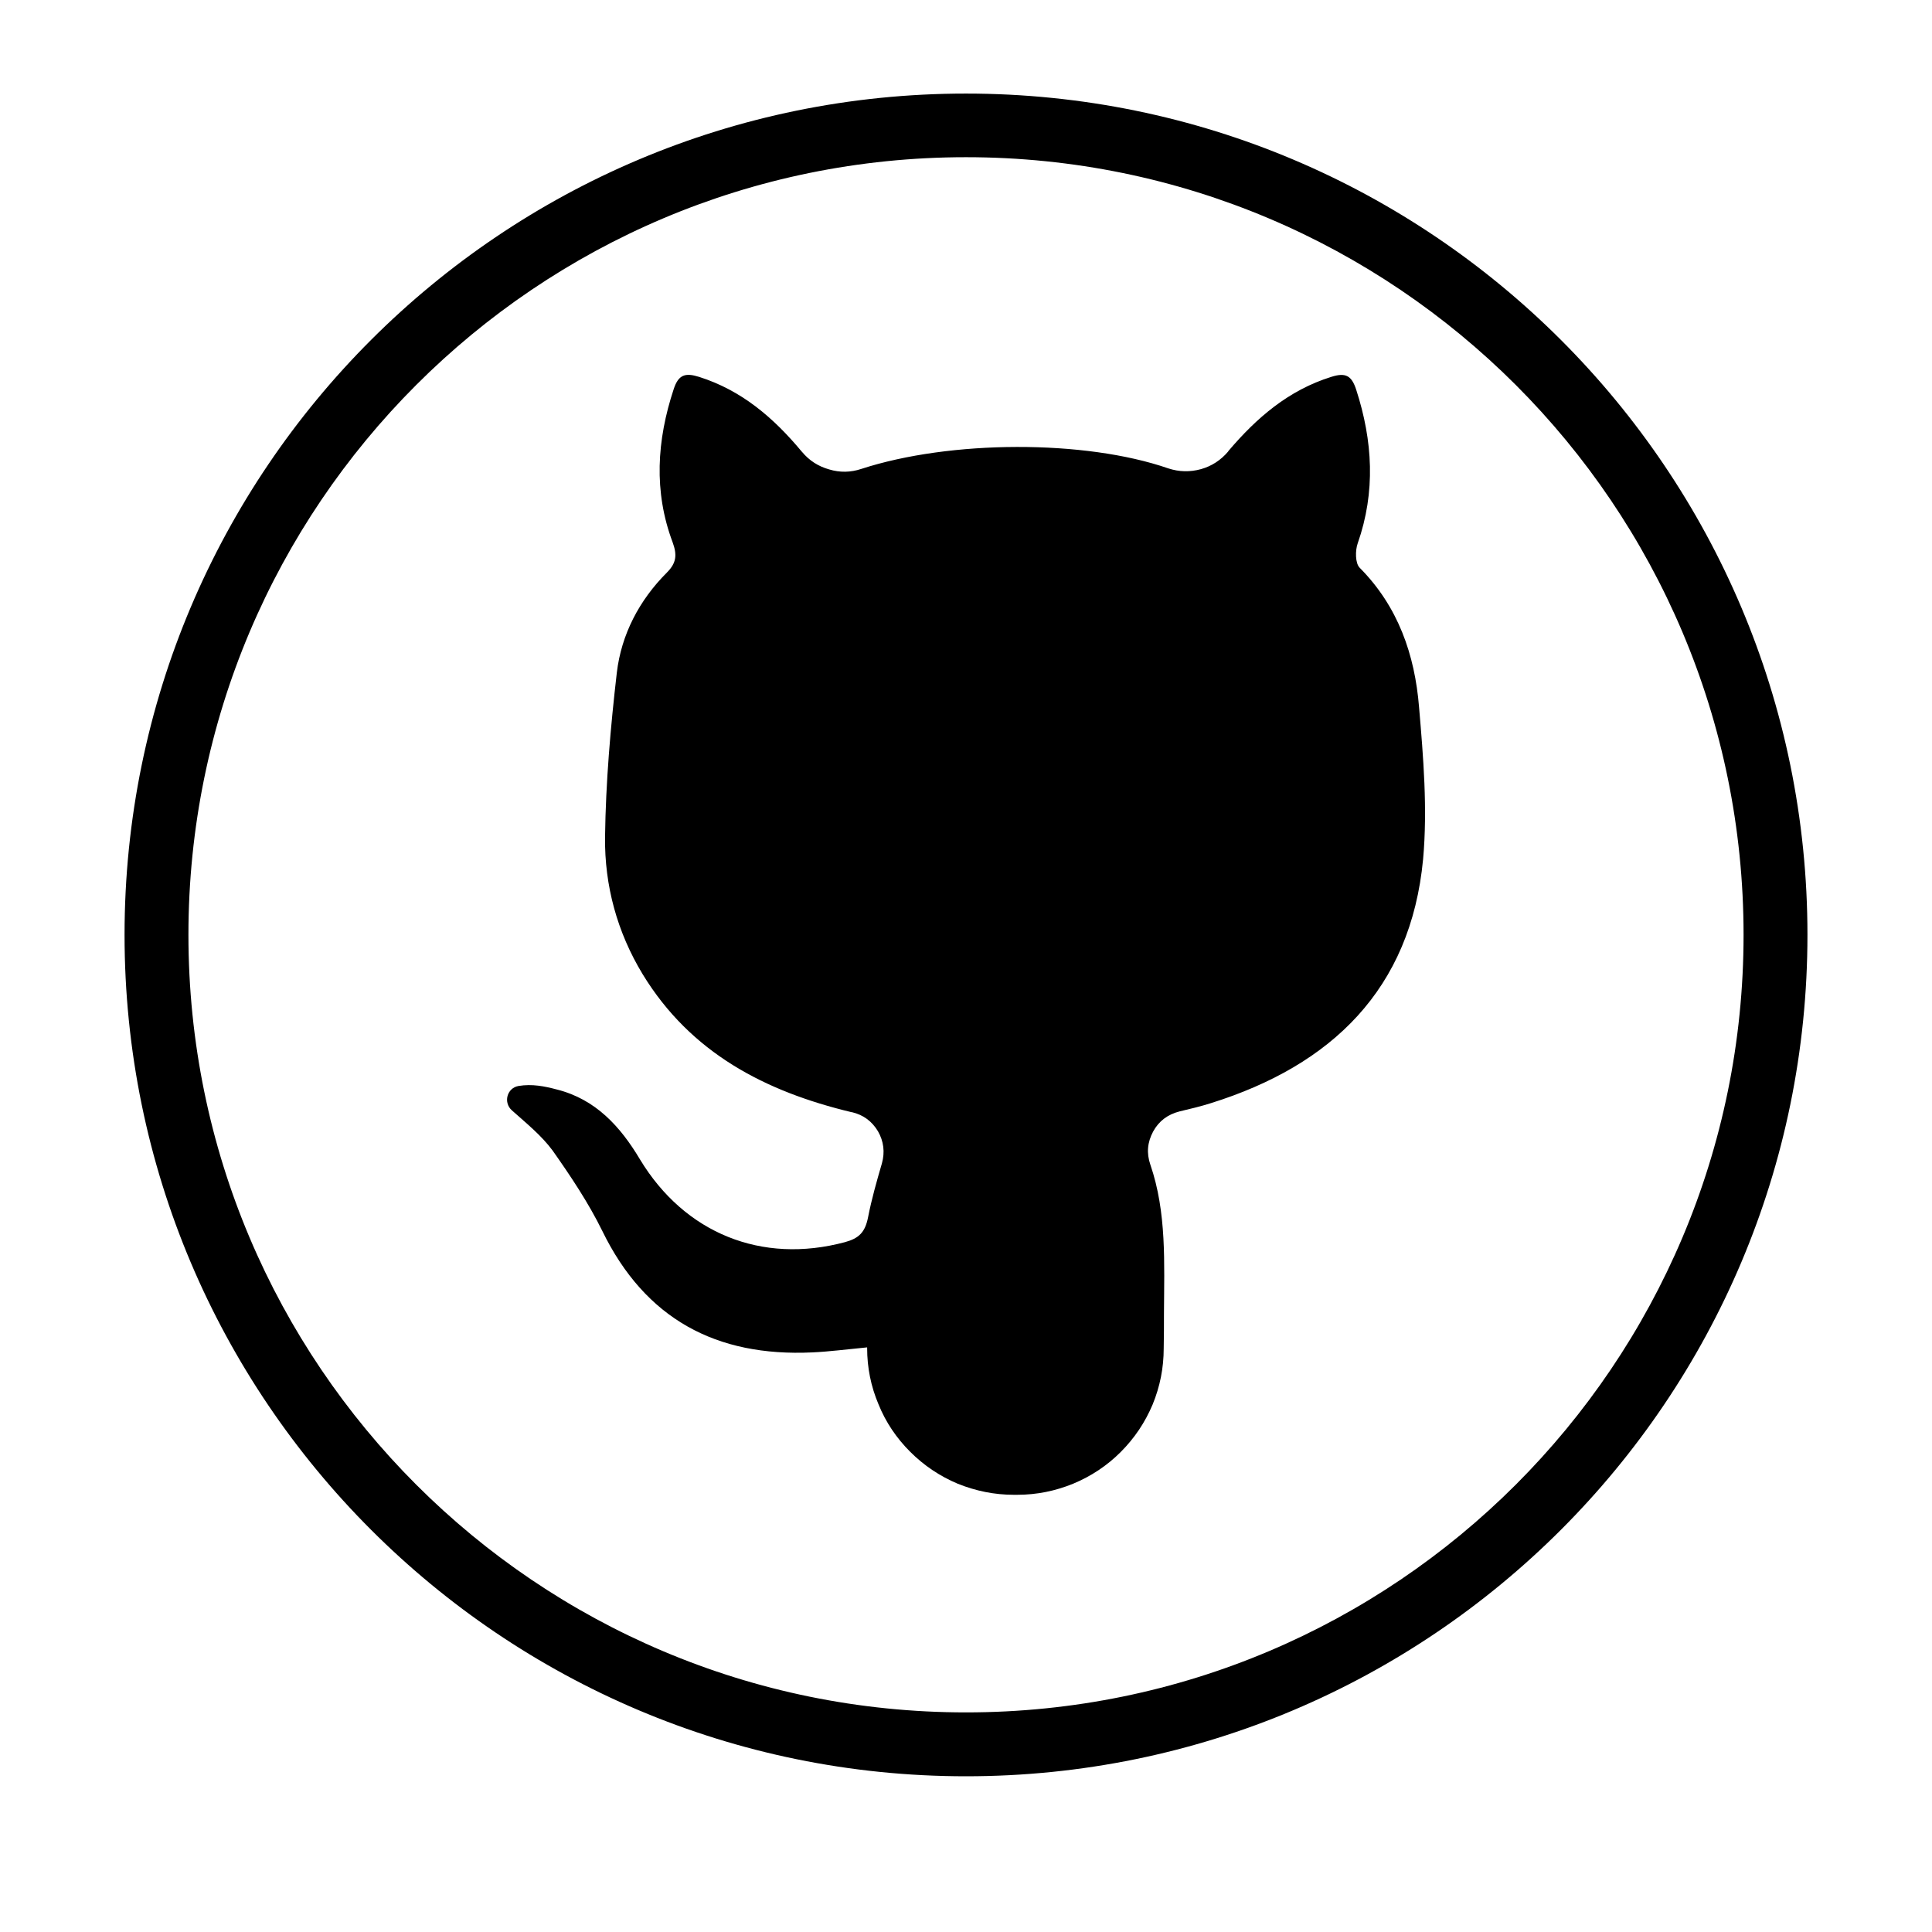 <svg xmlns="http://www.w3.org/2000/svg" xmlns:xlink="http://www.w3.org/1999/xlink" width="40" zoomAndPan="magnify" viewBox="0 0 30 30" height="40" preserveAspectRatio="xMidYMid meet" version="1.0"><defs><clipPath id="b8db716a49"><path d="M 1.934 1.453 L 28.066 1.453 L 28.066 27.582 L 1.934 27.582 Z M 1.934 1.453 " clip-rule="nonzero"/></clipPath></defs><g clip-path="url(#b8db716a49)"><path fill="#000000" d="M 15 1.453 C 7.785 1.453 1.934 7.301 1.934 14.516 C 1.934 21.73 7.785 27.582 15 27.582 C 22.215 27.582 28.066 21.73 28.066 14.516 C 28.066 7.301 22.215 1.453 15 1.453 Z M 15 26.59 C 8.332 26.59 2.926 21.184 2.926 14.516 C 2.926 7.848 8.332 2.441 15 2.441 C 21.668 2.441 27.074 7.848 27.074 14.516 C 27.074 21.184 21.668 26.59 15 26.59 Z M 15 26.59 " fill-opacity="1" fill-rule="nonzero"/></g><path fill="#000000" d="M 13.465 20.922 C 13.141 20.953 12.879 20.988 12.613 21 C 11.125 21.07 10.02 20.484 9.352 19.113 C 9.137 18.676 8.863 18.266 8.582 17.867 C 8.41 17.633 8.172 17.441 7.949 17.242 C 7.812 17.121 7.871 16.895 8.051 16.863 C 8.262 16.828 8.457 16.867 8.648 16.918 C 9.25 17.07 9.633 17.492 9.938 18.004 C 10.633 19.152 11.828 19.633 13.117 19.289 C 13.336 19.23 13.434 19.137 13.48 18.898 C 13.535 18.617 13.613 18.344 13.695 18.062 C 13.742 17.891 13.723 17.723 13.633 17.566 C 13.539 17.41 13.406 17.312 13.23 17.27 L 13.223 17.27 C 11.883 16.949 10.727 16.352 9.98 15.129 C 9.582 14.473 9.387 13.75 9.395 13 C 9.406 12.148 9.48 11.293 9.578 10.445 C 9.648 9.852 9.926 9.32 10.355 8.891 C 10.504 8.742 10.516 8.617 10.445 8.422 C 10.148 7.633 10.199 6.836 10.461 6.043 C 10.535 5.816 10.641 5.785 10.855 5.852 C 11.52 6.062 12.016 6.492 12.449 7.012 L 12.453 7.016 C 12.566 7.152 12.707 7.242 12.875 7.289 C 13.043 7.34 13.211 7.336 13.375 7.281 C 14.754 6.832 16.844 6.824 18.141 7.273 C 18.309 7.328 18.477 7.332 18.648 7.285 C 18.816 7.238 18.957 7.145 19.07 7.012 L 19.074 7.004 C 19.512 6.488 20.008 6.059 20.672 5.852 C 20.895 5.781 20.988 5.832 21.059 6.051 C 21.316 6.844 21.363 7.637 21.082 8.438 C 21.043 8.547 21.043 8.746 21.113 8.816 C 21.711 9.418 21.969 10.168 22.035 10.98 C 22.102 11.762 22.168 12.559 22.098 13.34 C 21.906 15.363 20.676 16.543 18.805 17.129 C 18.645 17.18 18.48 17.219 18.316 17.258 C 18.133 17.305 17.996 17.406 17.906 17.57 C 17.816 17.738 17.801 17.906 17.863 18.086 C 18.117 18.824 18.078 19.613 18.074 20.398 C 18.074 20.578 18.074 20.758 18.07 20.938 C 18.07 21.242 18.012 21.531 17.898 21.809 C 17.781 22.086 17.617 22.332 17.402 22.547 C 17.191 22.758 16.945 22.922 16.664 23.039 C 16.387 23.152 16.098 23.211 15.797 23.211 L 15.742 23.211 C 15.441 23.211 15.152 23.152 14.871 23.039 C 14.594 22.922 14.348 22.758 14.133 22.543 C 13.922 22.332 13.754 22.086 13.641 21.805 C 13.523 21.527 13.465 21.234 13.465 20.934 Z M 13.465 20.922 " fill-opacity="1" fill-rule="nonzero"/></svg>